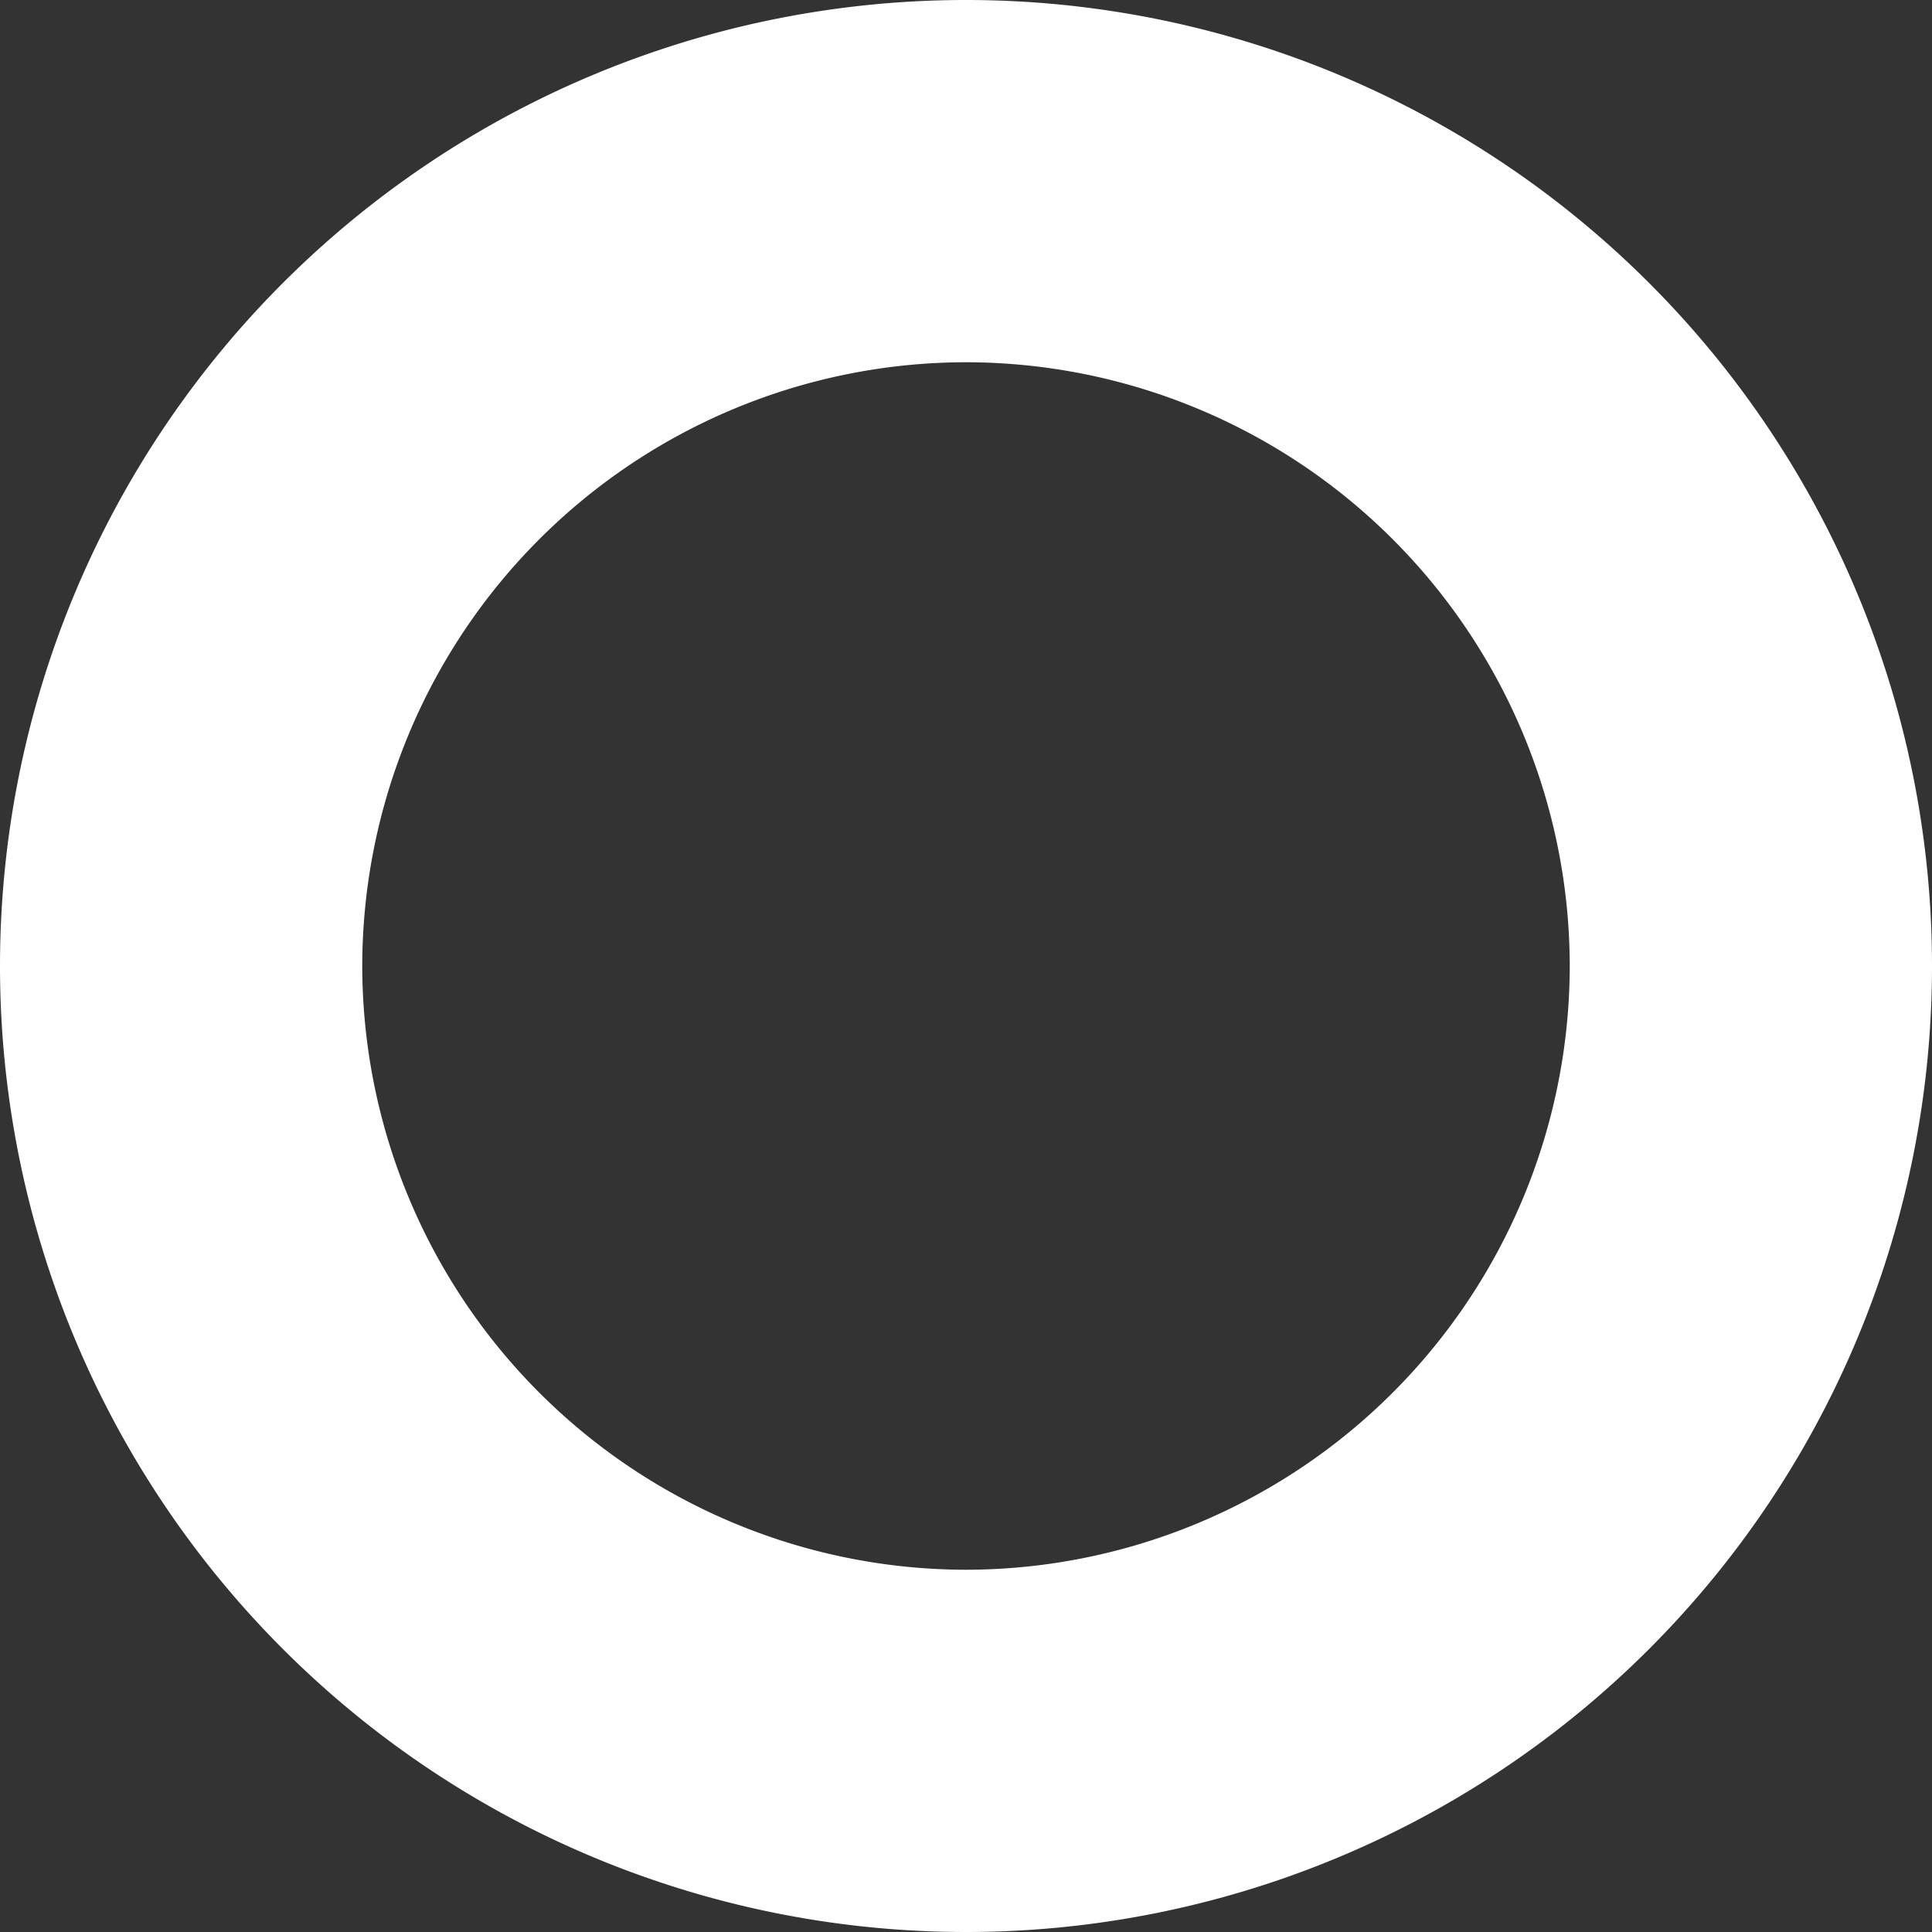 <svg width="12" height="12" fill="none" xmlns="http://www.w3.org/2000/svg"><rect width="100%" height="100%" fill="#333333" stroke="none"/><path d="M6 0a6 6 0 1 0 0 12A6 6 0 0 0 6 0Zm0 9.75A3.755 3.755 0 0 1 2.25 6 3.754 3.754 0 0 1 6 2.25 3.754 3.754 0 0 1 9.75 6 3.755 3.755 0 0 1 6 9.75Z" fill="#fff"/></svg>